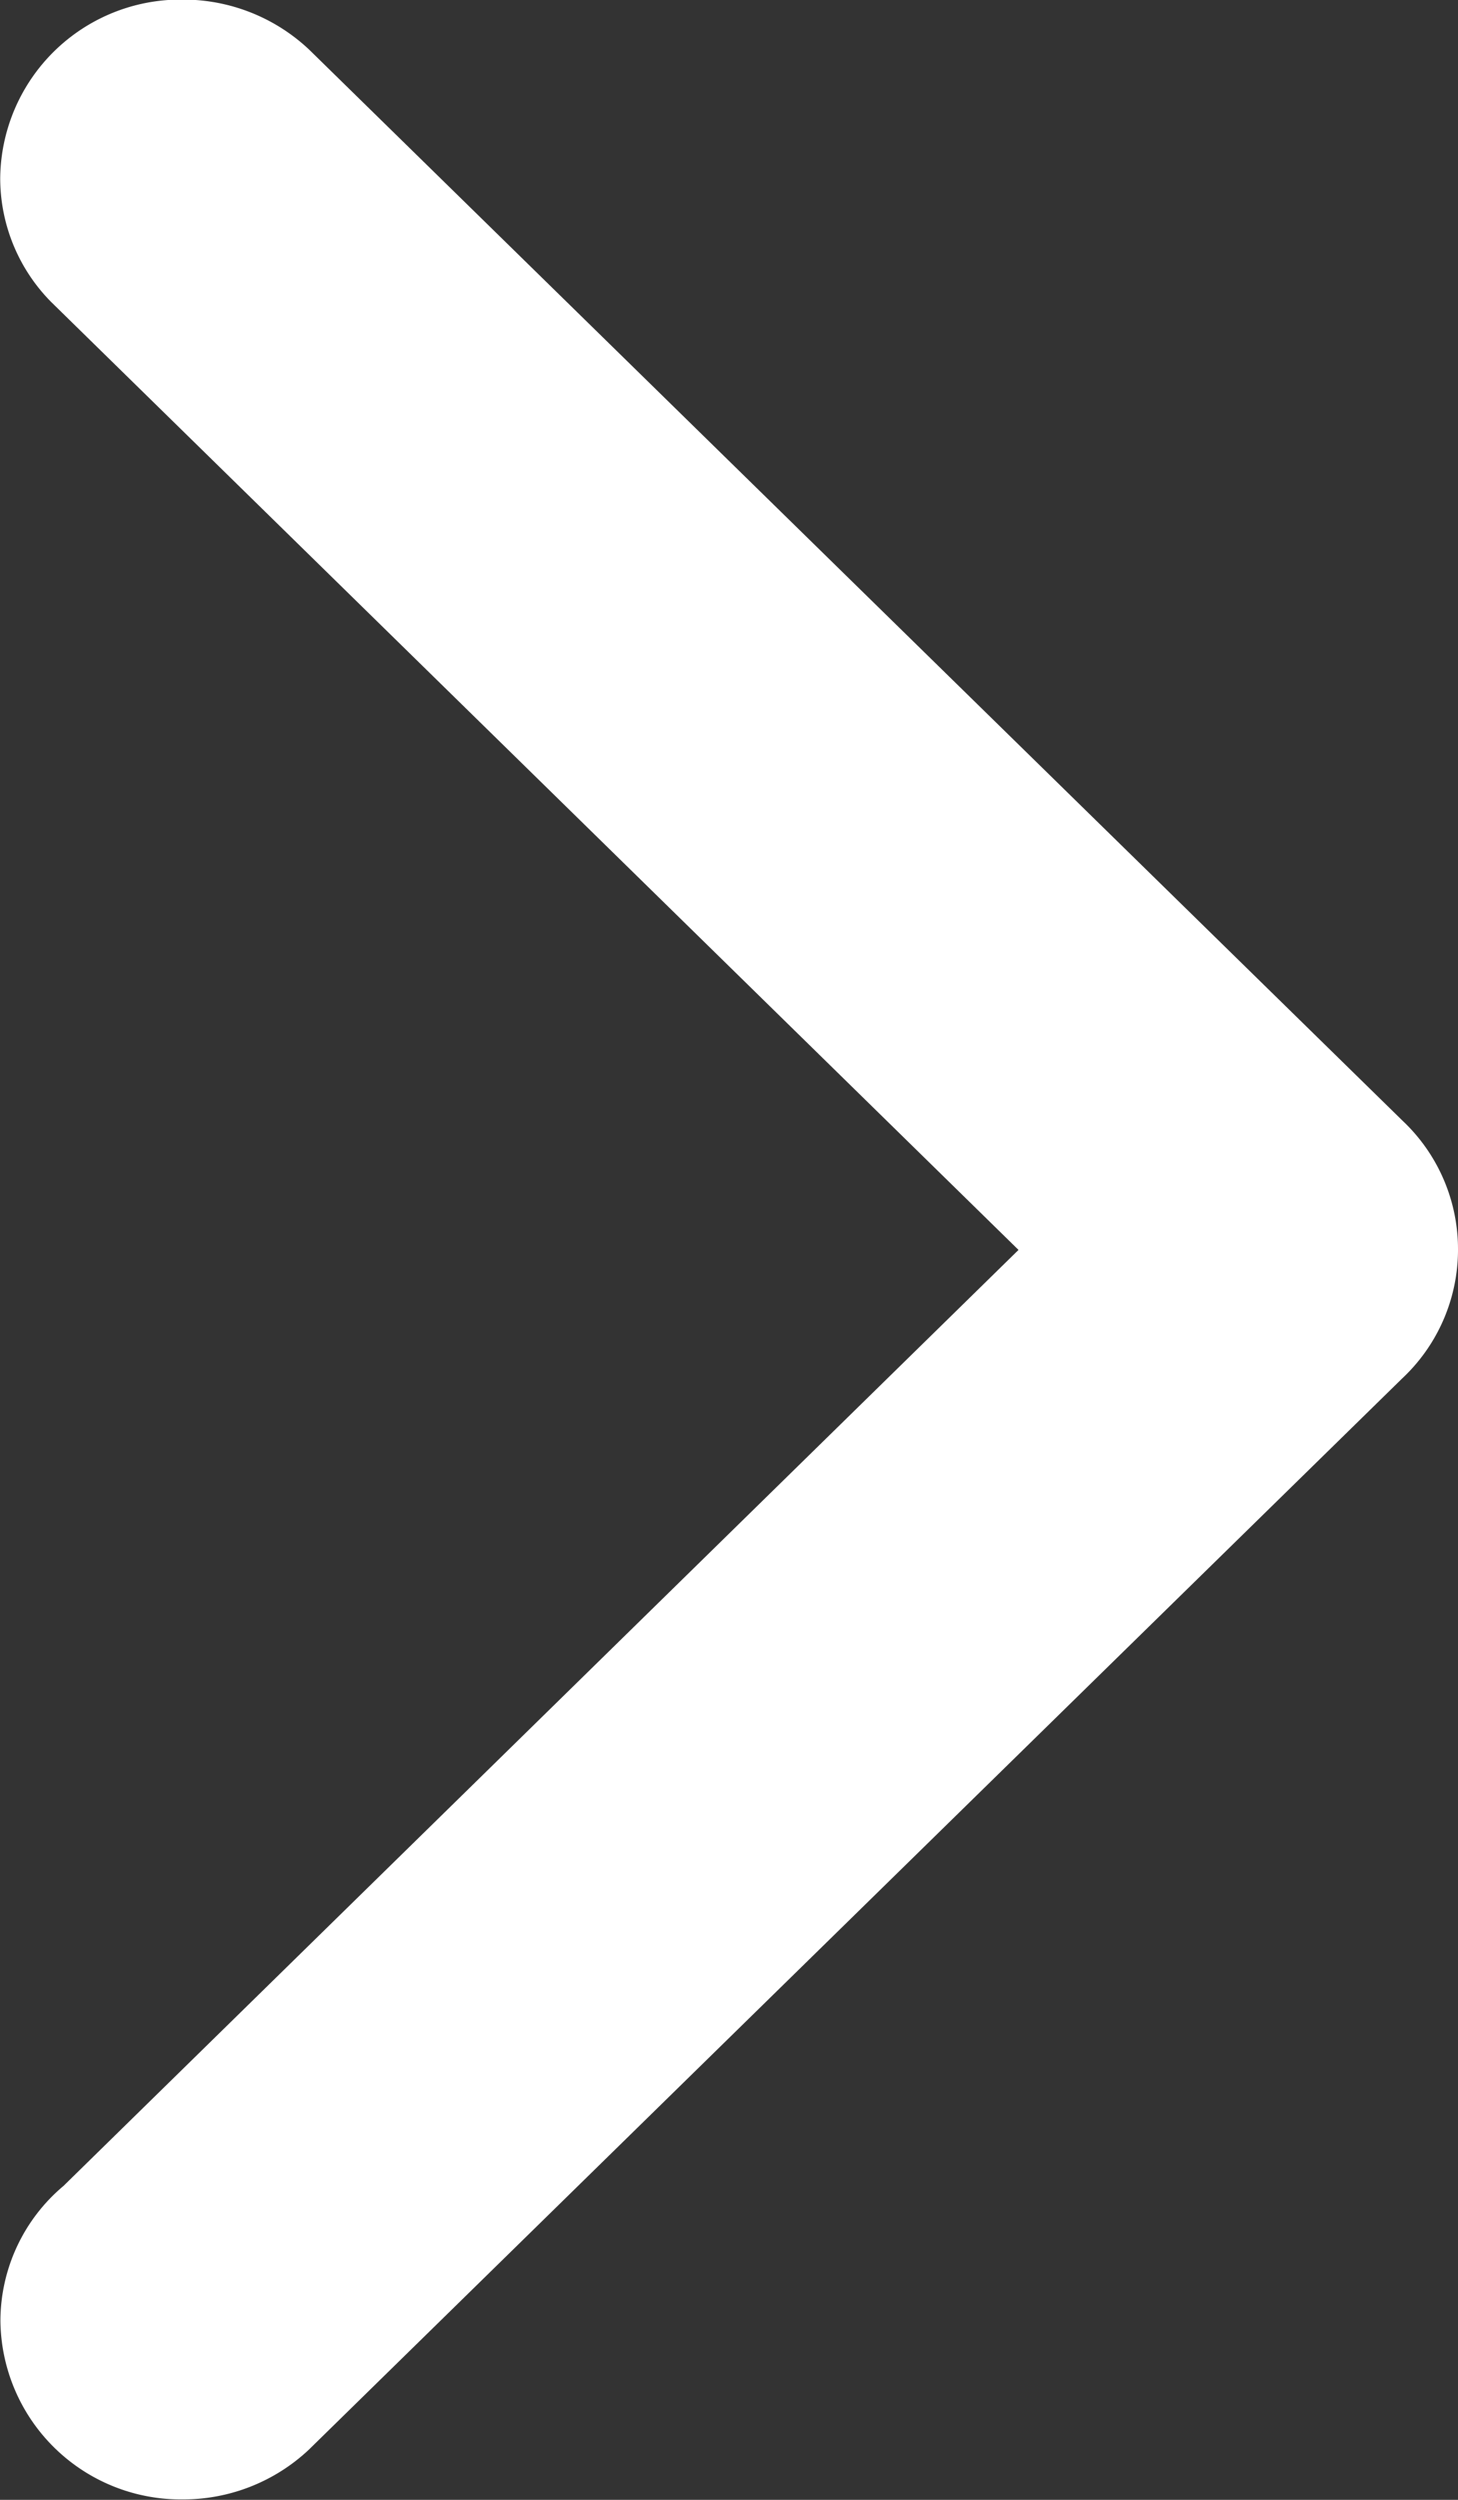 <svg xmlns="http://www.w3.org/2000/svg" width="7" height="12" viewBox="0 0 7 12">
  <rect x="0" y="0" width="7" height="12" fill="#333333" stroke="none"/>
  <path id="Shape_3" data-name="Shape 3" d="M1527.305,772.493,1531.89,768l-4.644-4.55h0a.845.845,0,0,1-.245-.595.866.866,0,0,1,.875-.857.882.882,0,0,1,.608.24h0l5.25,5.142h0A.847.847,0,0,1,1534,768v0a.847.847,0,0,1-.268.617h0l-5.25,5.143,0,0a.881.881,0,0,1-.605.238.866.866,0,0,1-.875-.857A.848.848,0,0,1,1527.305,772.493Z" transform="translate(-1527 -762)" fill="#fff"/>
</svg>

